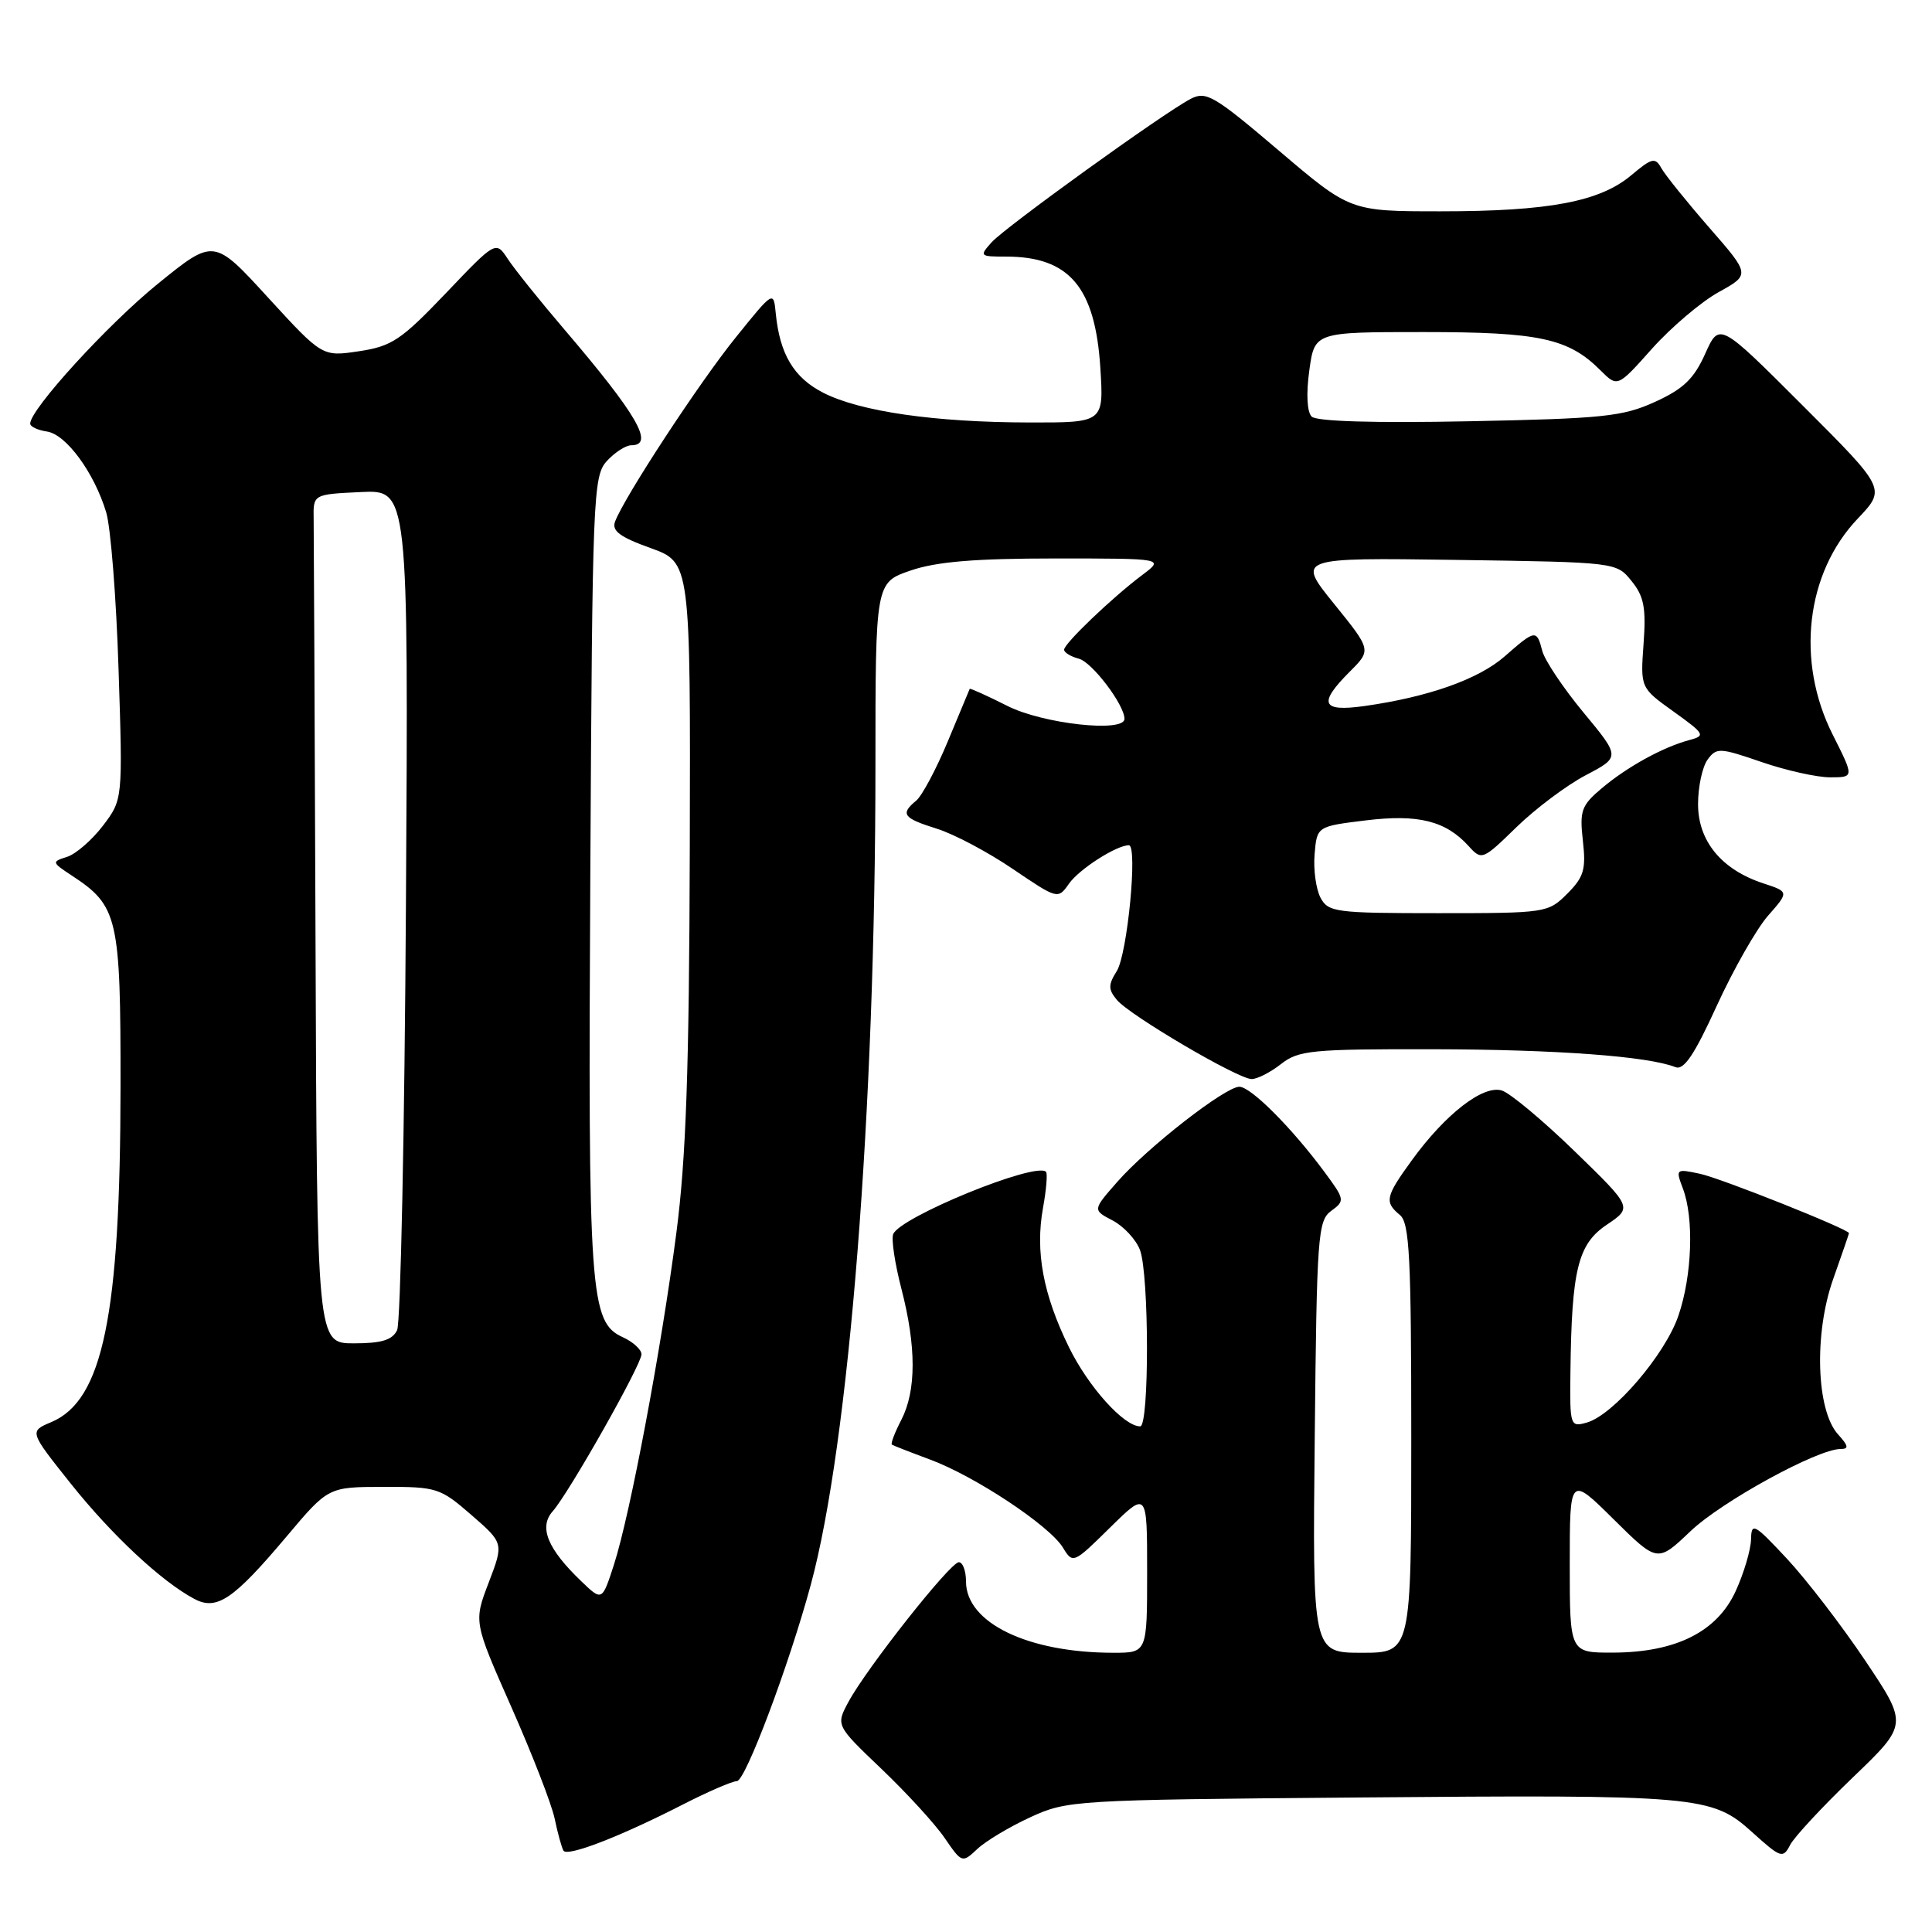 <?xml version="1.0" encoding="UTF-8" standalone="no"?>
<!DOCTYPE svg PUBLIC "-//W3C//DTD SVG 1.1//EN" "http://www.w3.org/Graphics/SVG/1.1/DTD/svg11.dtd" >
<svg xmlns="http://www.w3.org/2000/svg" xmlns:xlink="http://www.w3.org/1999/xlink" version="1.1" viewBox="0 0 256 256">
 <g >
 <path fill="currentColor"
d=" M 136.51 240.80 C 141.39 238.55 142.31 238.49 179.50 238.18 C 225.22 237.79 226.81 237.93 232.19 242.79 C 235.98 246.21 236.25 246.30 237.21 244.45 C 237.77 243.38 241.52 239.35 245.53 235.50 C 252.82 228.50 252.82 228.50 247.16 220.05 C 244.05 215.41 239.38 209.33 236.79 206.55 C 232.41 201.86 232.07 201.68 232.02 204.00 C 231.98 205.38 231.08 208.43 230.01 210.78 C 227.56 216.20 222.10 218.95 213.75 218.98 C 208.00 219.00 208.00 219.00 208.00 207.28 C 208.00 195.56 208.00 195.56 213.81 201.31 C 219.62 207.06 219.62 207.06 223.98 202.91 C 228.12 198.96 240.83 192.00 243.88 192.00 C 245.01 192.00 244.94 191.59 243.54 190.05 C 240.67 186.87 240.35 176.74 242.89 169.53 C 244.05 166.25 245.00 163.49 245.00 163.40 C 245.00 162.89 227.98 156.10 225.24 155.53 C 222.06 154.85 222.01 154.89 222.99 157.48 C 224.48 161.40 224.22 169.01 222.40 174.33 C 220.64 179.50 213.77 187.51 210.25 188.50 C 208.06 189.12 208.00 188.94 208.09 181.82 C 208.25 168.22 209.08 164.85 212.91 162.28 C 216.31 159.99 216.31 159.99 208.67 152.57 C 204.46 148.48 200.11 144.85 199.01 144.50 C 196.54 143.72 191.51 147.62 187.07 153.75 C 183.57 158.57 183.42 159.27 185.50 161.00 C 186.77 162.05 187.00 166.62 187.00 190.62 C 187.00 219.00 187.00 219.00 180.46 219.00 C 173.91 219.00 173.91 219.00 174.21 190.42 C 174.48 163.71 174.62 161.75 176.39 160.45 C 178.23 159.11 178.20 158.94 175.49 155.28 C 171.17 149.44 165.74 144.00 164.22 144.00 C 162.36 144.00 152.08 152.00 148.05 156.60 C 144.77 160.33 144.77 160.33 147.43 161.72 C 148.90 162.49 150.52 164.24 151.05 165.62 C 152.27 168.84 152.30 189.00 151.08 189.00 C 148.92 189.00 144.21 183.76 141.64 178.51 C 138.22 171.53 137.16 165.84 138.20 160.08 C 138.64 157.66 138.82 155.49 138.60 155.27 C 137.25 153.91 119.21 161.28 118.35 163.54 C 118.09 164.21 118.58 167.46 119.44 170.77 C 121.43 178.44 121.42 184.28 119.43 188.14 C 118.56 189.82 118.00 191.29 118.18 191.42 C 118.35 191.54 120.65 192.44 123.27 193.41 C 129.21 195.62 139.05 202.14 140.84 205.06 C 142.16 207.23 142.23 207.20 147.09 202.41 C 152.00 197.58 152.00 197.58 152.00 208.29 C 152.00 219.00 152.00 219.00 147.55 219.00 C 136.20 219.00 128.00 215.04 128.00 209.55 C 128.00 208.15 127.57 207.00 127.05 207.00 C 125.92 207.00 114.84 221.03 112.43 225.50 C 110.75 228.62 110.75 228.62 116.80 234.39 C 120.13 237.57 123.90 241.68 125.17 243.54 C 127.45 246.87 127.50 246.88 129.50 245.00 C 130.61 243.95 133.77 242.06 136.51 240.80 Z  M 90.50 239.10 C 93.80 237.41 97.01 236.02 97.64 236.01 C 98.77 236.00 104.54 220.67 107.43 210.00 C 112.52 191.23 116.00 147.16 116.00 101.48 C 116.00 77.19 116.00 77.19 120.68 75.59 C 124.11 74.42 129.21 74.00 139.81 74.00 C 154.27 74.00 154.27 74.00 151.38 76.17 C 147.37 79.18 141.00 85.27 141.00 86.09 C 141.00 86.46 141.88 87.00 142.95 87.28 C 144.71 87.74 148.99 93.38 149.00 95.25 C 149.01 97.11 138.17 95.92 133.47 93.53 C 130.79 92.18 128.55 91.17 128.49 91.28 C 128.43 91.40 127.13 94.52 125.60 98.21 C 124.07 101.89 122.18 105.44 121.41 106.08 C 119.26 107.86 119.65 108.40 124.11 109.80 C 126.38 110.50 130.92 112.91 134.20 115.14 C 140.15 119.17 140.18 119.18 141.65 117.09 C 142.99 115.17 147.94 112.00 149.58 112.00 C 150.78 112.00 149.39 126.41 147.98 128.67 C 146.83 130.50 146.84 131.10 147.99 132.49 C 149.69 134.54 164.01 142.96 165.84 142.98 C 166.58 142.99 168.33 142.10 169.73 141.00 C 172.06 139.17 173.76 139.00 189.88 139.03 C 206.21 139.06 218.38 139.96 222.00 141.40 C 223.12 141.85 224.51 139.78 227.49 133.25 C 229.69 128.45 232.74 123.09 234.27 121.34 C 237.06 118.17 237.06 118.17 233.62 117.04 C 228.10 115.22 225.00 111.44 225.00 106.55 C 225.00 104.26 225.57 101.61 226.26 100.66 C 227.44 99.04 227.86 99.06 233.41 100.97 C 236.66 102.09 240.75 103.00 242.50 103.00 C 245.69 103.00 245.69 103.00 242.85 97.36 C 237.93 87.61 239.28 75.94 246.17 68.71 C 249.91 64.77 249.91 64.77 238.86 53.73 C 227.82 42.69 227.82 42.69 225.94 46.89 C 224.45 50.20 223.06 51.54 219.28 53.26 C 215.01 55.20 212.39 55.47 194.66 55.82 C 182.06 56.07 174.44 55.84 173.80 55.20 C 173.19 54.59 173.06 52.17 173.49 49.09 C 174.19 44.00 174.19 44.00 188.63 44.00 C 204.00 44.00 207.83 44.83 212.08 49.08 C 214.33 51.33 214.33 51.33 218.91 46.19 C 221.44 43.37 225.39 40.01 227.71 38.72 C 231.92 36.39 231.92 36.39 226.50 30.18 C 223.52 26.76 220.66 23.21 220.15 22.30 C 219.32 20.81 218.90 20.91 216.14 23.23 C 211.99 26.72 205.23 28.00 190.90 28.00 C 178.91 28.00 178.91 28.00 169.46 19.96 C 160.85 12.64 159.81 12.03 157.75 13.11 C 154.08 15.04 133.29 30.03 131.41 32.09 C 129.75 33.94 129.81 34.00 133.30 34.00 C 141.68 34.00 145.11 38.03 145.80 48.72 C 146.26 56.00 146.26 56.00 136.38 55.98 C 123.84 55.96 113.97 54.53 109.10 52.05 C 105.18 50.05 103.32 46.93 102.79 41.50 C 102.50 38.51 102.48 38.52 97.50 44.70 C 92.65 50.70 82.73 65.85 81.50 69.11 C 81.04 70.34 82.13 71.16 86.20 72.62 C 91.50 74.53 91.50 74.53 91.40 112.52 C 91.32 141.76 90.91 153.46 89.62 163.38 C 87.61 178.85 83.50 200.66 81.35 207.33 C 79.78 212.17 79.78 212.17 77.03 209.53 C 72.55 205.24 71.37 202.36 73.23 200.26 C 75.40 197.81 85.00 180.83 85.00 179.45 C 85.00 178.83 83.90 177.82 82.55 177.20 C 78.16 175.20 77.91 171.73 78.22 115.62 C 78.49 65.70 78.59 63.11 80.40 61.10 C 81.45 59.95 82.92 59.00 83.65 59.00 C 86.77 59.00 84.45 54.98 74.75 43.62 C 71.52 39.84 68.17 35.66 67.29 34.32 C 65.70 31.90 65.70 31.90 59.07 38.86 C 53.15 45.06 51.91 45.89 47.57 46.54 C 42.71 47.27 42.71 47.27 35.52 39.43 C 28.34 31.58 28.34 31.58 20.92 37.60 C 14.27 42.99 4.00 54.24 4.00 56.13 C 4.00 56.53 5.00 57.00 6.22 57.18 C 8.76 57.55 12.48 62.62 14.07 67.88 C 14.67 69.87 15.41 79.25 15.71 88.73 C 16.27 105.95 16.27 105.95 13.64 109.41 C 12.19 111.31 10.05 113.17 8.88 113.54 C 6.83 114.19 6.85 114.26 9.49 116.00 C 15.64 120.03 15.99 121.52 15.97 144.00 C 15.95 174.32 13.63 185.57 6.79 188.44 C 3.87 189.67 3.87 189.67 9.38 196.59 C 14.83 203.42 21.39 209.54 25.74 211.86 C 28.72 213.45 30.92 211.97 38.00 203.56 C 43.50 197.03 43.50 197.03 50.83 197.02 C 57.87 197.00 58.33 197.15 62.46 200.74 C 66.75 204.47 66.75 204.47 64.76 209.69 C 62.76 214.90 62.76 214.90 67.76 226.20 C 70.51 232.42 73.10 239.07 73.50 241.00 C 73.90 242.93 74.43 244.82 74.66 245.22 C 75.16 246.07 82.16 243.37 90.50 239.10 Z  M 41.81 125.00 C 41.70 95.85 41.59 70.54 41.56 68.75 C 41.50 65.50 41.50 65.50 47.81 65.20 C 54.12 64.90 54.12 64.90 53.79 119.70 C 53.61 149.84 53.08 175.29 52.62 176.25 C 51.99 177.56 50.57 178.00 46.89 178.00 C 42.00 178.00 42.00 178.00 41.81 125.00 Z  M 174.98 118.96 C 174.38 117.83 174.02 115.25 174.19 113.21 C 174.50 109.50 174.50 109.50 180.94 108.71 C 187.91 107.85 191.57 108.76 194.61 112.12 C 196.33 114.02 196.46 113.97 200.93 109.61 C 203.45 107.16 207.57 104.06 210.10 102.73 C 214.71 100.31 214.71 100.31 209.82 94.41 C 207.13 91.16 204.68 87.49 204.36 86.25 C 203.62 83.38 203.44 83.41 199.38 86.97 C 195.92 90.01 189.23 92.37 180.75 93.56 C 175.10 94.35 174.63 93.22 178.86 88.99 C 181.72 86.13 181.72 86.13 176.77 80.01 C 171.82 73.89 171.82 73.89 193.00 74.19 C 214.18 74.50 214.18 74.50 216.19 76.99 C 217.84 79.02 218.13 80.55 217.78 85.31 C 217.36 91.14 217.36 91.14 221.76 94.29 C 225.92 97.28 226.03 97.48 223.82 98.07 C 220.35 99.00 215.62 101.60 212.24 104.45 C 209.54 106.72 209.29 107.42 209.74 111.41 C 210.17 115.21 209.87 116.22 207.67 118.42 C 205.14 120.96 204.84 121.00 190.58 121.00 C 176.99 121.00 176.00 120.87 174.98 118.96 Z "/>
</g>
</svg>